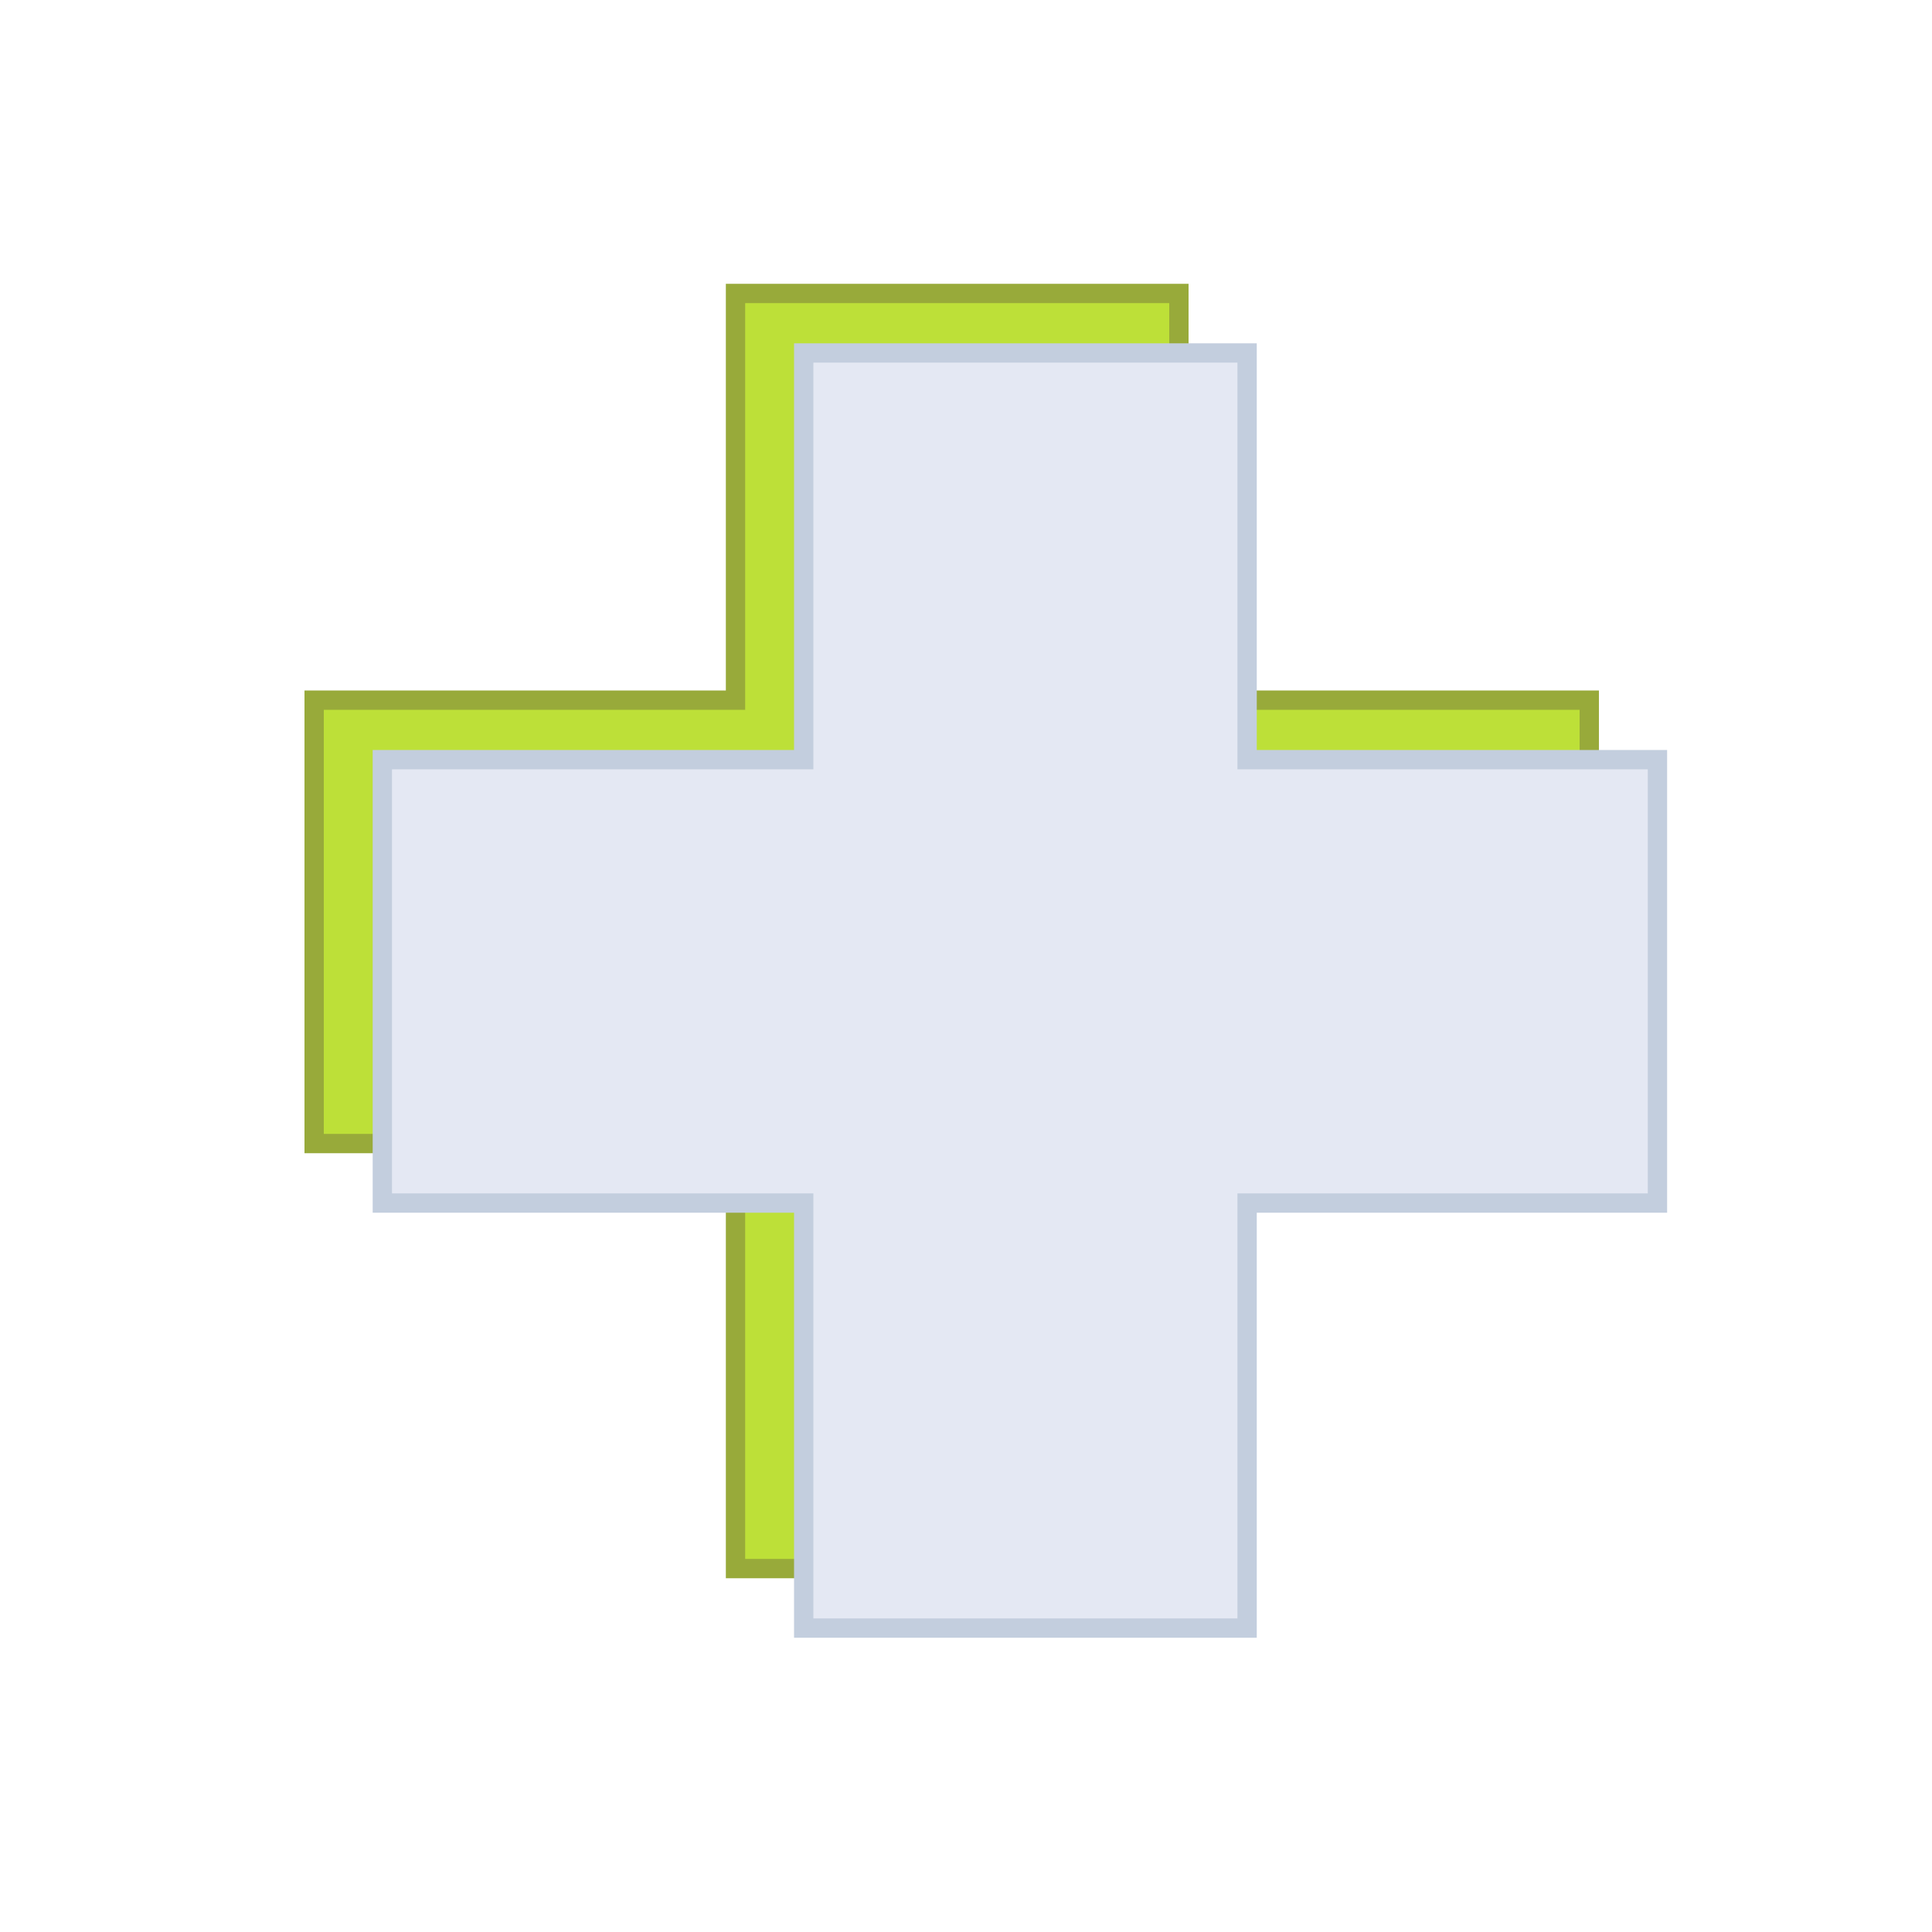 <?xml version="1.0" encoding="utf-8"?>
<!-- Generator: Adobe Illustrator 27.4.1, SVG Export Plug-In . SVG Version: 6.00 Build 0)  -->
<svg version="1.1" id="Camada_1" xmlns="http://www.w3.org/2000/svg" xmlns:xlink="http://www.w3.org/1999/xlink" x="0px" y="0px"
	 viewBox="0 0 1000 1000" style="enable-background:new 0 0 1000 1000;" xml:space="preserve">
<style type="text/css">
	.st0{fill:#BDE038;stroke:#98AA3A;stroke-width:10;stroke-miterlimit:10;}
	.st1{fill:#E4E8F3;stroke:#C3CEDE;stroke-width:10;stroke-miterlimit:10;}
</style>
<polygon class="st0" points="822.6,362.4 610.2,362.4 610.2,151.9 380.7,151.9 380.7,362.4 162.6,362.4 162.6,591.9 380.7,591.9 
	380.7,811.9 610.2,811.9 610.2,591.9 822.6,591.9 "/>
<polygon class="st1" points="857.9,393.2 645.5,393.2 645.5,182.7 416,182.7 416,393.2 197.9,393.2 197.9,622.7 416,622.7 
	416,842.7 645.5,842.7 645.5,622.7 857.9,622.7 "/>
</svg>
